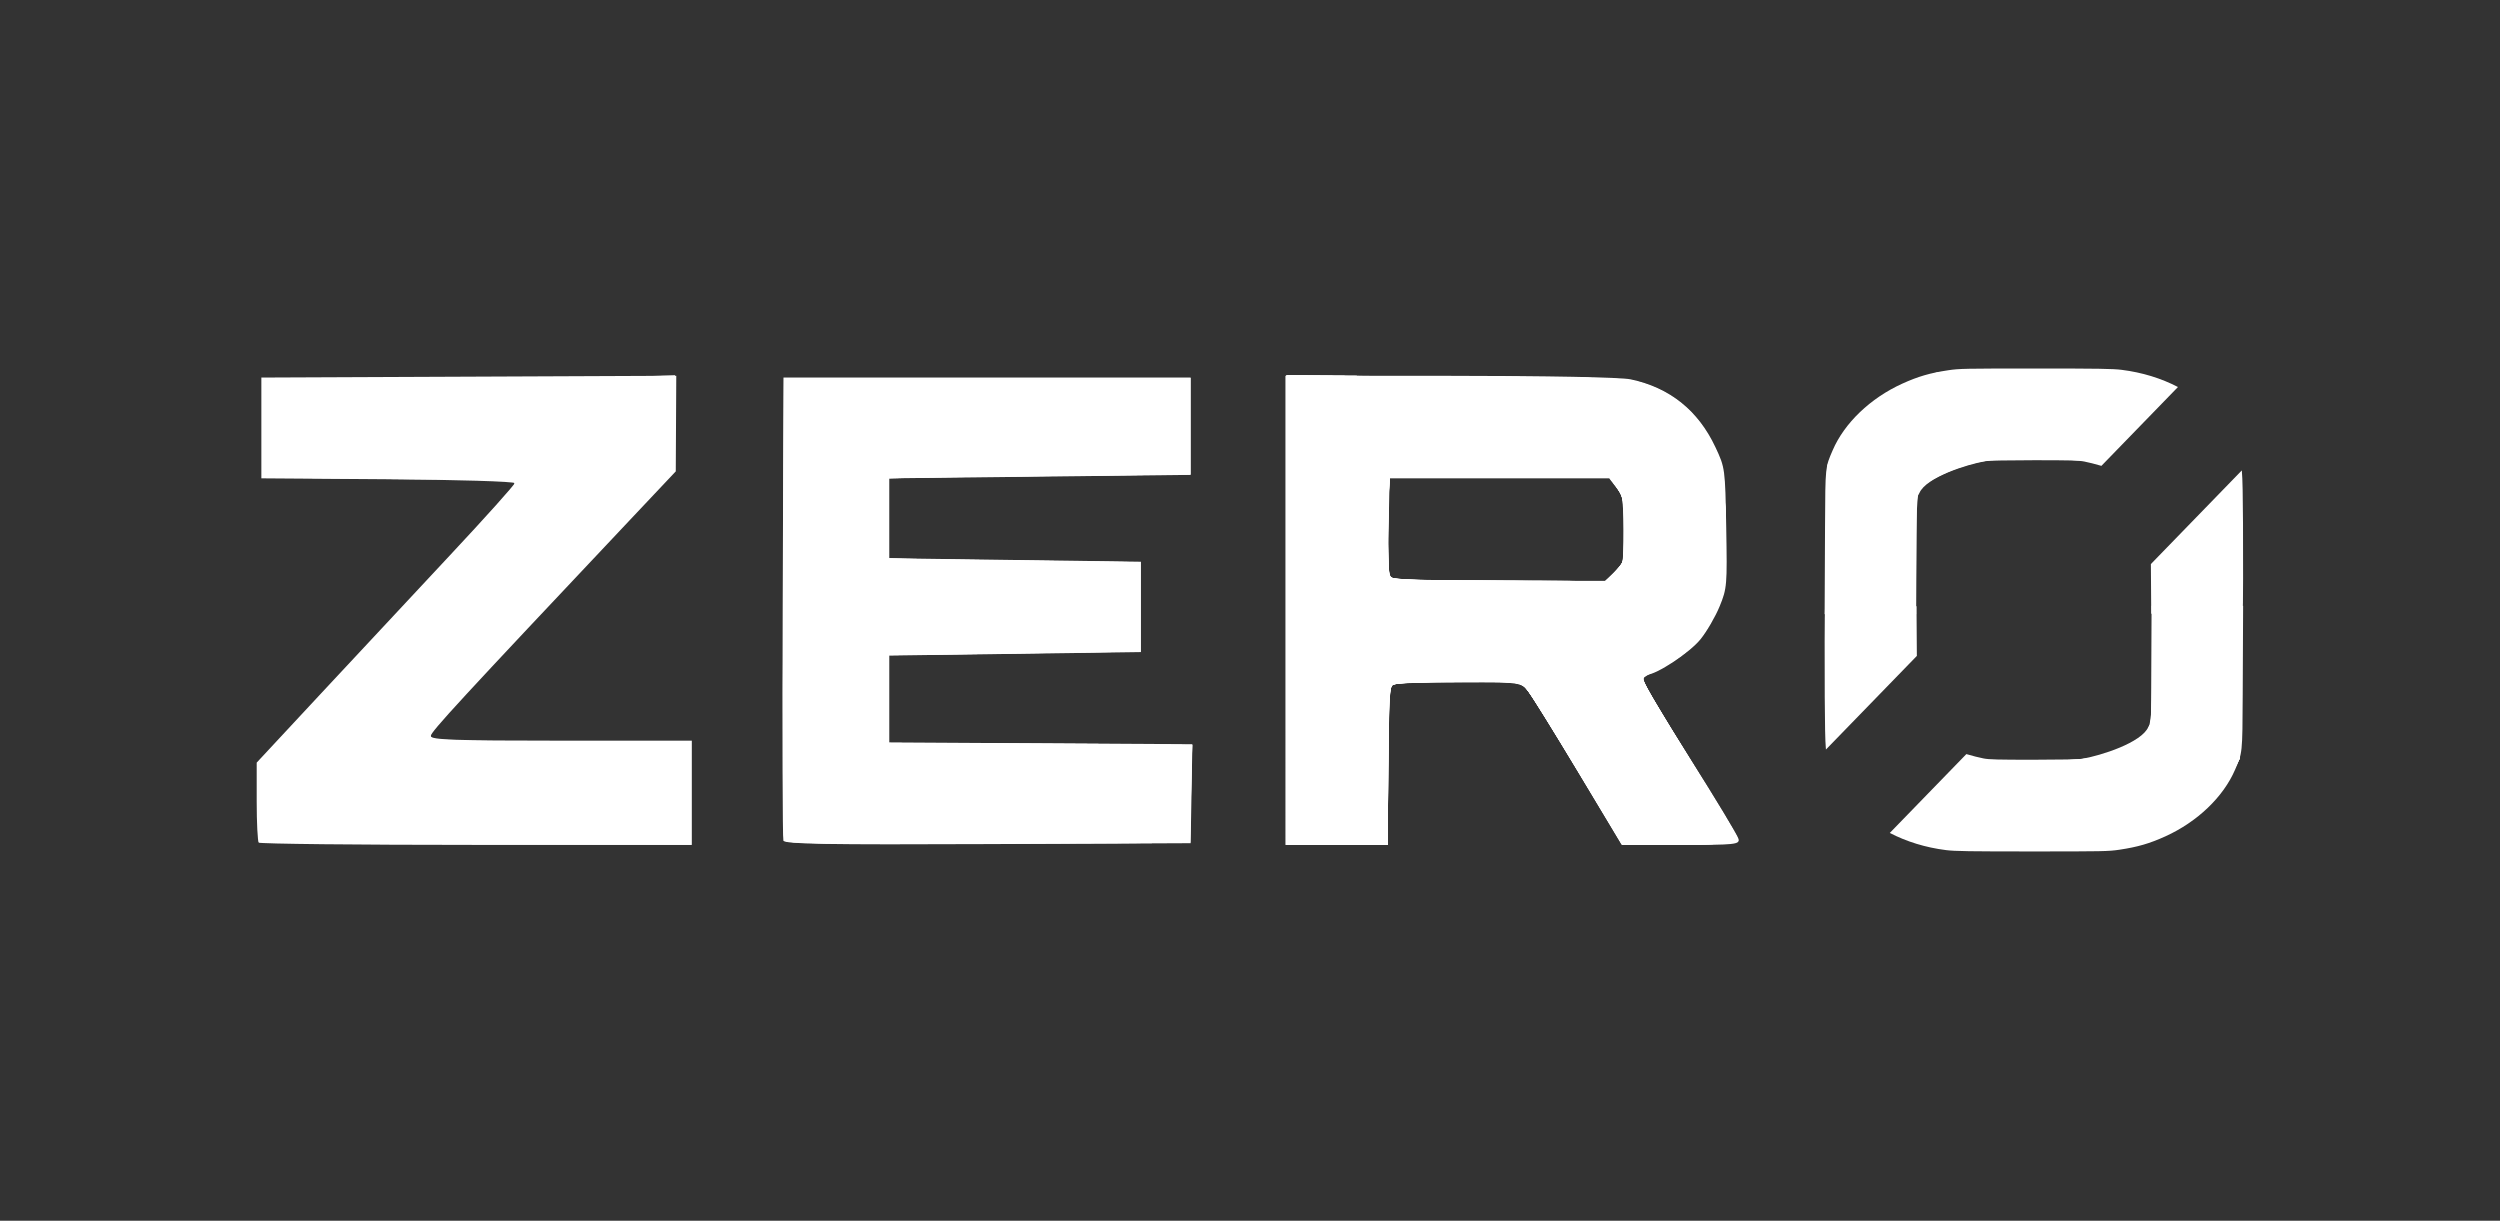 <?xml version="1.0" encoding="UTF-8" standalone="no"?>
<!-- Created with Inkscape (http://www.inkscape.org/) -->

<svg
   version="1.1"
   id="svg1"
   width="1024"
   height="500"
   viewBox="0 0 1024 500"
   sodipodi:docname="Zero_Logo_monochrome_3.svg"
   inkscape:export-filename="Zero_Logo_monochrome_white.png"
   inkscape:export-xdpi="96"
   inkscape:export-ydpi="96"
   inkscape:version="1.4.2 (f4327f4, 2025-05-13)"
   xml:space="preserve"
   xmlns:inkscape="http://www.inkscape.org/namespaces/inkscape"
   xmlns:sodipodi="http://sodipodi.sourceforge.net/DTD/sodipodi-0.dtd"
   xmlns="http://www.w3.org/2000/svg"
   xmlns:svg="http://www.w3.org/2000/svg"><rect x="0" y="0" width="1024" height="500" fill="#333333" stroke="none"/><defs
     id="defs1" /><sodipodi:namedview
     id="namedview1"
     pagecolor="#000000"
     bordercolor="#000000"
     borderopacity="0"
     inkscape:showpageshadow="2"
     inkscape:pageopacity="0.0"
     inkscape:pagecheckerboard="0"
     inkscape:deskcolor="#d1d1d1"
     inkscape:zoom="0.50000001"
     inkscape:cx="505.99999"
     inkscape:cy="444.99999"
     inkscape:window-width="1920"
     inkscape:window-height="991"
     inkscape:window-x="-9"
     inkscape:window-y="-9"
     inkscape:window-maximized="1"
     inkscape:current-layer="g52" /><g
     inkscape:groupmode="layer"
     inkscape:label="Image"
     id="g1"><g
       id="g52"
       transform="translate(10.26,4.651)"><g
         id="g2"
         transform="translate(2.0439073e-5,-1.785)"><path
           d="m 95.732,342.267 c -0.467,-0.522 -0.849,-8.108 -0.849,-16.858 v -15.909 l 26.415,-28.388 c 14.528,-15.613 38.302,-41.096 52.831,-56.628 14.528,-15.532 26.415,-28.789 26.415,-29.46 0,-0.671 -23.344,-1.388 -51.876,-1.593 L 96.793,193.059 v -20.638 -20.638 l 84.975,-0.366 84.975,-0.366 -0.103,19.58 -0.103,19.58 -18.674,19.799 c -69.644,73.839 -81.689,86.904 -81.689,88.602 0,1.559 9.675,1.904 53.467,1.904 h 53.467 v 21.349 21.349 h -88.264 c -48.545,0 -88.645,-0.427 -89.112,-0.949 z m 214.882,-0.82 c -0.336,-0.984 -0.463,-44.061 -0.282,-95.727 l 0.33,-93.937 h 83.384 83.384 v 19.926 19.926 l -61.742,0.712 -61.742,0.712 v 16.368 16.368 l 51.558,0.712 51.558,0.712 v 18.503 18.503 l -51.558,0.712 -51.558,0.712 v 17.791 17.791 l 62.095,0.369 62.095,0.369 -0.353,20.268 -0.353,20.268 -83.102,0.366 c -65.805,0.29 -83.229,-0.006 -83.713,-1.423 z m 205.643,-94.303 v -96.072 h 67.297 c 39.882,0 70.053,0.584 74.061,1.434 15.994,3.391 27.68,12.724 34.737,27.743 3.982,8.475 4.016,8.726 4.449,33.064 0.419,23.579 0.315,24.819 -2.705,32.195 -1.728,4.219 -5.26,10.293 -7.849,13.498 -4.398,5.443 -18.051,14.47 -21.885,14.47 -0.938,0 -1.706,0.852 -1.706,1.894 0,1.042 8.676,15.613 19.281,32.38 10.605,16.767 19.551,31.606 19.88,32.976 0.556,2.308 -1.173,2.491 -23.604,2.491 h -24.204 l -18.133,-30.245 c -9.973,-16.635 -19.298,-31.686 -20.723,-33.447 -2.522,-3.119 -3.257,-3.202 -28.21,-3.202 -18.23,0 -26.061,0.493 -27.148,1.708 -1.097,1.226 -1.528,10.659 -1.528,33.447 v 31.739 h -21.005 -21.005 z m 134.844,-15.783 c 3.86,-3.631 3.917,-3.879 3.917,-17 0,-12.022 -0.298,-13.703 -3.071,-17.309 l -3.072,-3.993 h -44.985 -44.986 l -0.357,19.143 c -0.196,10.528 -0.071,19.976 0.278,20.994 0.504,1.469 9.675,1.851 44.497,1.851 h 43.862 z"
           style="fill:#ffffff;stroke-width:1.346"
           id="path1-8"
           sodipodi:nodetypes="sscsssscccccccssscccsssscccccccccccccccccccccssccssssssssssscsssssccccssscccssscs" /><g
           id="g4"
           style="fill:#ffffff;fill-opacity:1"
           clip-path="none"
           transform="matrix(1.199,0,0,1.423,-94.153,-496.639)"><g
             id="g51"
             style="fill:#ffffff"><path
               id="path1-82"
               style="fill:#ffffff;fill-opacity:1;stroke-width:0.308"
               d="m 765.332,453.068 c -24.272,-9.4e-4 -26.054,0.029 -29.779,0.498 -6.233,0.785 -10.321,1.788 -15.727,3.857 -10.903,4.175 -19.792,11.347 -23.793,19.199 -2.502,4.911 -2.505,4.437 -2.598,21.543 l -0.139,25.615 h 19.635 11.633 l 0.133,-23.623 c 0.074,-13.214 0.157,-9.672 0.963,-11.24 2.344,-4.564 16.147,-8.218 22.588,-9.186 1.024,-0.154 7.724,-0.26 16.604,-0.264 12.168,-0.005 15.298,0.063 17.133,0.375 1.586,0.27 3.64,0.693 5.859,1.248 l 26.154,-22.695 c -5.689,-2.494 -12.204,-4.201 -19.225,-4.943 -3.005,-0.318 -8.027,-0.384 -29.441,-0.385 z m 70.482,29.332 -31.064,26.955 0.119,14.301 11.504,0.064 c 17.963,0.059 19.52,0.031 19.746,-0.354 0.135,-0.23 0.181,-17.369 0.102,-25.865 -0.076,-8.079 -0.115,-12.328 -0.406,-15.102 z" /><path
               id="path1-82-9"
               style="fill:#ffffff;fill-opacity:1;stroke-width:0.308"
               d="m 804.99,521.365 -0.131,23.623 c -0.074,13.214 -0.159,9.672 -0.965,11.24 -2.344,4.564 -16.145,8.218 -22.586,9.186 -1.024,0.154 -7.724,0.26 -16.604,0.264 -12.168,0.005 -15.298,-0.063 -17.133,-0.375 -1.586,-0.27 -3.64,-0.693 -5.859,-1.248 l -26.152,22.693 c 5.689,2.493 12.203,4.203 19.223,4.945 3.005,0.318 8.025,0.384 29.439,0.385 24.272,9.4e-4 26.056,-0.029 29.781,-0.498 6.233,-0.785 10.321,-1.788 15.727,-3.857 10.903,-4.175 19.792,-11.347 23.793,-19.199 2.502,-4.911 2.505,-4.439 2.598,-21.545 l 0.139,-25.613 H 816.625 Z m -91.807,0.061 c -17.963,-0.059 -19.522,-0.031 -19.748,0.354 -0.135,0.23 -0.179,17.369 -0.1,25.865 0.076,8.078 0.115,12.326 0.406,15.1 l 31.062,-26.953 -0.119,-14.301 z" /></g></g><path
           style="fill:#ffffff;fill-opacity:1;stroke-width:0.226;stroke-dasharray:none"
           d="m 325.616,342.545 c -10.072,-0.25 -13.6,-0.514 -14.525,-1.086 -0.695,-0.429 -0.827,-31.978 -0.499,-119.394 l 0.263,-70.092 h 83.218 83.218 v 19.742 19.742 l -18.827,0.229 c -10.355,0.126 -34.418,0.393 -53.475,0.592 -19.057,0.2 -38.347,0.458 -42.868,0.574 l -8.22,0.212 v 16.362 16.362 l 6.806,0.213 c 3.743,0.117 19.772,0.375 35.621,0.573 15.848,0.198 35.934,0.463 44.636,0.59 l 15.822,0.23 v 18.287 18.287 l -12.109,0.232 c -11.826,0.226 -84.667,1.264 -88.728,1.264 h -2.047 v 17.984 17.984 l 49.939,0.226 c 27.467,0.124 55.406,0.326 62.088,0.448 l 12.149,0.222 -0.213,7.643 c -0.117,4.204 -0.312,13.156 -0.434,19.894 l -0.221,12.251 -5.351,0.204 c -8.221,0.314 -134.832,0.51 -146.242,0.227 z"
           id="path53" /><path
           style="fill:#ffffff;fill-opacity:1;stroke-width:0.226;stroke-dasharray:none"
           d="m 325.616,342.545 c -10.085,-0.25 -13.6,-0.514 -14.53,-1.088 -0.694,-0.429 -0.824,-31.836 -0.494,-119.745 l 0.262,-69.738 h 83.218 83.218 v 19.742 19.742 l -18.827,0.229 c -10.355,0.126 -34.418,0.393 -53.475,0.592 -19.057,0.2 -38.347,0.458 -42.868,0.574 l -8.22,0.212 v 16.362 16.362 l 6.806,0.213 c 3.743,0.117 19.772,0.375 35.621,0.573 15.848,0.198 35.934,0.463 44.636,0.59 l 15.822,0.23 v 18.287 18.287 l -12.109,0.232 c -11.826,0.226 -84.667,1.264 -88.728,1.264 h -2.047 v 17.984 17.984 l 49.939,0.226 c 27.467,0.124 55.405,0.326 62.085,0.447 l 12.145,0.222 -0.211,7.997 c -0.116,4.398 -0.309,13.35 -0.43,19.894 l -0.219,11.897 -5.352,0.204 c -8.221,0.314 -134.832,0.51 -146.243,0.227 z"
           id="path54" /><path
           style="fill:#ffffff;fill-opacity:1;stroke-width:0.639;stroke-dasharray:none"
           d="m 516.74,246.97 v -96.164 l 67.25,0.644 c 41.705,0.399 69.529,1.062 73.25,1.744 14.344,2.629 26.872,12.332 33.963,26.302 3.806,7.499 3.855,7.743 4.776,23.857 0.512,8.954 0.718,20.853 0.458,26.442 -0.427,9.191 -0.832,10.91 -4.239,18 -4.808,10.004 -12.569,17.828 -22.307,22.487 -3.853,1.843 -7.225,3.849 -7.491,4.457 -0.558,1.271 4.336,9.734 24.172,41.799 7.793,12.597 14.169,23.468 14.169,24.157 0,1.671 -14.286,2.664 -32.416,2.254 l -13.916,-0.315 -18.362,-30.5 c -10.099,-16.775 -19.731,-31.759 -21.404,-33.298 l -3.042,-2.798 -25.383,0.298 c -19.158,0.225 -25.701,0.616 -26.681,1.597 -0.995,0.996 -1.376,8.751 -1.633,33.25 l -0.335,31.951 h -20.415 -20.415 z m 135.054,-15.393 3.446,-3.557 v -13.693 c 0,-13.608 -0.019,-13.719 -3,-17.922 l -3,-4.229 -45.103,-0.021 -45.103,-0.021 -0.647,7.651 c -0.871,10.302 -0.794,31.582 0.119,32.949 0.404,0.605 1.41,1.357 2.235,1.671 0.825,0.314 20.874,0.607 44.554,0.65 l 43.054,0.079 z"
           id="path55" /><path
           style="fill:#ffffff;fill-opacity:1;stroke-width:0.639;stroke-dasharray:none"
           d="m 120.99,342.385 -25.25,-0.285 v -16.311 -16.311 l 38.638,-41.422 c 45.852,-49.156 64.558,-69.533 65.704,-71.573 0.463,-0.824 0.542,-1.798 0.177,-2.163 -0.366,-0.366 -21.22,-0.789 -46.342,-0.941 -25.122,-0.152 -48.039,-0.526 -50.927,-0.832 l -5.25,-0.556 v -19.928 -19.928 h 64.839 c 35.662,0 73.574,-0.293 84.25,-0.651 l 19.411,-0.651 -0.311,19.805 -0.311,19.805 -24.237,25.596 c -36.406,38.448 -70.598,75.184 -73.431,78.892 -1.962,2.569 -2.252,3.562 -1.315,4.5 0.899,0.899 14.472,1.287 53.654,1.532 l 52.451,0.328 v 20.922 20.922 l -63.25,-0.232 c -34.788,-0.128 -74.612,-0.36 -88.5,-0.517 z"
           id="path56" /><path
           style="fill:#ffffff;fill-opacity:1;stroke-width:0.639;stroke-dasharray:none"
           d="m 737.951,245.529 0.289,-57.895 3.373,-6.9 c 5.954,-12.181 18.658,-22.71 34.293,-28.421 l 7.335,-2.679 37,-0.319 c 25.223,-0.217 38.895,0.05 42.955,0.841 7.921,1.543 16.545,4.833 16.545,6.313 0,0.655 -6.664,7.844 -14.81,15.976 l -14.81,14.785 -4.44,-1.023 c -2.442,-0.563 -12.581,-1.034 -22.53,-1.048 -14.799,-0.02 -19.495,0.335 -25.814,1.951 -8.863,2.267 -19.14,7.4 -21.244,10.61 -1.171,1.787 -1.459,8.307 -1.553,35.078 l -0.115,32.883 -18.381,18.873 -18.38,18.873 z"
           id="path57" /><path
           style="fill:#ffffff;fill-opacity:1;stroke-width:0.639;stroke-dasharray:none"
           d="m 778.24,343.18 c -7.396,-1.948 -12.505,-3.975 -12.493,-4.957 0.004,-0.324 6.642,-7.504 14.75,-15.954 l 14.743,-15.365 6.138,1.223 c 4.099,0.816 12.571,1.079 25.5,0.79 18.703,-0.418 19.642,-0.538 27.607,-3.536 4.535,-1.707 9.648,-4.103 11.363,-5.324 5.644,-4.019 5.892,-5.717 5.892,-40.397 v -31.538 l 17.986,-18.244 17.986,-18.244 -0.236,58 -0.236,58 -3.383,6.5 c -6.966,13.382 -22.2,24.801 -38.726,29.028 -6.998,1.79 -11.044,1.967 -43.8,1.917 -31.759,-0.049 -36.93,-0.276 -43.09,-1.899 z"
           id="path58" /><path
           style="fill:#ffffff;fill-opacity:1;stroke-width:0.639;stroke-dasharray:none"
           d="m 778.24,343.18 c -7.412,-1.952 -12.5,-3.974 -12.5,-4.966 0,-0.329 6.638,-7.509 14.75,-15.955 l 14.75,-15.356 6.079,1.212 c 3.979,0.793 12.615,1.074 25,0.813 17.494,-0.368 19.524,-0.607 26.921,-3.16 10.242,-3.536 15.652,-7.209 17.194,-11.676 0.821,-2.377 1.211,-13.253 1.25,-34.804 l 0.056,-31.346 17.999,-18.154 17.999,-18.154 -0.249,58 -0.249,58 -3.383,6.5 c -6.966,13.382 -22.2,24.801 -38.726,29.028 -6.998,1.79 -11.044,1.967 -43.8,1.917 -31.759,-0.049 -36.93,-0.276 -43.09,-1.899 z"
           id="path59" /><path
           style="fill:#ffffff;fill-opacity:1;stroke-width:0.639;stroke-dasharray:none"
           d="m 778.24,343.18 c -7.503,-1.976 -12.5,-3.975 -12.5,-5.001 0,-0.348 6.638,-7.528 14.75,-15.955 l 14.75,-15.321 6.205,1.236 c 4.23,0.843 12.188,1.078 25,0.738 20.251,-0.537 24.696,-1.395 35.524,-6.861 9.565,-4.827 9.224,-3.353 9.581,-41.408 l 0.31,-33.117 17.964,-17.929 17.964,-17.929 -0.274,58 -0.274,58 -3.383,6.5 c -6.966,13.382 -22.2,24.801 -38.726,29.028 -6.998,1.79 -11.044,1.967 -43.8,1.917 -31.759,-0.049 -36.93,-0.276 -43.09,-1.899 z"
           id="path60" /><path
           style="fill:#ffffff;fill-opacity:1;stroke-width:0.639;stroke-dasharray:none"
           d="m 778.24,343.18 c -7.598,-2.001 -12.5,-3.977 -12.5,-5.039 0,-0.369 6.638,-7.54 14.75,-15.935 l 14.75,-15.264 6.902,1.225 c 9.807,1.74 41.203,0.754 48.598,-1.527 7.757,-2.393 16.915,-7.447 18.855,-10.405 1.425,-2.173 1.689,-6.944 1.976,-35.646 l 0.331,-33.137 17.944,-17.909 17.944,-17.909 -0.274,58 -0.274,58 -3.383,6.5 c -6.966,13.382 -22.2,24.801 -38.726,29.028 -6.998,1.79 -11.044,1.967 -43.8,1.917 -31.759,-0.049 -36.93,-0.276 -43.09,-1.899 z"
           id="path61" /><path
           style="fill:#ffffff;fill-opacity:1;stroke-width:0.32;stroke-dasharray:none"
           d="m 516.74,247.054 v -96.08 l 60.875,0.33 c 33.481,0.181 65.212,0.55 70.513,0.818 9.098,0.461 9.947,0.591 15.149,2.319 13.136,4.364 22.804,13.179 29.034,26.473 1.044,2.228 2.257,5.382 2.697,7.01 1.004,3.722 1.915,26.845 1.595,40.46 -0.248,10.531 -0.798,13.136 -4.224,20 -3.478,6.97 -6.907,11.509 -11.422,15.118 -5.118,4.092 -12.135,8.428 -14.922,9.222 -2.738,0.78 -3.893,1.808 -3.483,3.1 0.534,1.684 8.226,14.601 18.346,30.81 11.037,17.678 20.843,33.948 20.843,34.584 0,1.322 -3.542,1.576 -25.054,1.801 l -22.304,0.233 -14.996,-24.934 c -17.694,-29.42 -23.046,-37.935 -25.043,-39.841 -2.339,-2.232 -5.951,-2.496 -29.603,-2.16 -11.412,0.162 -21.649,0.472 -22.747,0.689 -3.618,0.714 -3.483,-0.572 -3.661,34.753 l -0.159,31.375 H 537.456 516.74 Z m 133.319,-14.295 c 5.011,-4.324 4.931,-4.031 4.931,-18.125 0,-8.417 -0.191,-12.77 -0.612,-13.911 -0.336,-0.914 -1.673,-3.107 -2.971,-4.875 l -2.36,-3.214 h -45.076 -45.076 l -0.326,7.125 c -0.6,13.119 -0.407,32.579 0.334,33.592 1.067,1.459 6.064,1.634 48.745,1.711 l 39.658,0.072 z"
           id="path62" /><path
           style="fill:#ffffff;fill-opacity:1;stroke-width:0.32;stroke-dasharray:none"
           d="m 516.74,247.054 v -96.08 l 60.875,0.33 c 33.481,0.181 65.212,0.55 70.513,0.818 9.107,0.461 9.943,0.59 15.172,2.327 9.535,3.167 17.126,8.55 22.941,16.268 3.415,4.532 7.564,12.661 8.763,17.168 1.025,3.854 1.907,26.169 1.58,40 -0.267,11.332 -0.593,12.943 -4.075,20.144 -3.503,7.246 -6.841,11.706 -11.622,15.529 -5.083,4.064 -12.097,8.387 -14.854,9.156 -1.124,0.313 -2.432,1.005 -2.907,1.536 -0.821,0.92 -0.802,1.088 0.411,3.481 2.005,3.956 7.081,12.389 17.703,29.405 10.171,16.294 18.203,29.508 19.714,32.432 0.612,1.185 0.713,1.839 0.34,2.212 -0.884,0.884 -9.887,1.298 -28.898,1.327 l -18.093,0.028 -14.277,-23.762 c -17.168,-28.575 -23.729,-39.019 -25.689,-40.895 -2.339,-2.239 -5.942,-2.501 -29.598,-2.154 -11.412,0.168 -21.649,0.478 -22.747,0.691 -3.618,0.7 -3.483,-0.583 -3.664,34.745 l -0.161,31.375 h -20.714 -20.714 z m 133.3,-14.295 c 5.043,-4.388 4.95,-4.046 4.95,-18.125 0,-8.417 -0.191,-12.77 -0.612,-13.911 -0.336,-0.914 -1.673,-3.107 -2.971,-4.875 l -2.36,-3.214 h -45.099 -45.099 l -0.347,9.625 c -0.493,13.657 -0.171,30.668 0.595,31.433 1.069,1.067 9.072,1.29 49.054,1.367 l 39.16,0.075 z"
           id="path63" /><path
           style="fill:#ffffff;fill-opacity:1;stroke-width:0.32;stroke-dasharray:none"
           d="m 516.74,247.054 v -96.08 l 60.875,0.33 c 33.481,0.181 65.212,0.55 70.513,0.818 9.107,0.461 9.943,0.59 15.172,2.327 9.328,3.099 16.412,7.999 22.298,15.426 3.52,4.441 8.191,13.377 9.415,18.009 1.552,5.875 2.294,43.126 1.003,50.365 -0.824,4.622 -4.482,12.6 -8.329,18.165 -3.939,5.698 -13.736,13.168 -21.101,16.088 -4.19,1.661 -4.571,2.226 -3.259,4.822 1.904,3.765 7.986,13.884 17.918,29.811 10.251,16.438 18.227,29.563 19.71,32.432 0.612,1.185 0.713,1.839 0.34,2.212 -0.884,0.884 -9.887,1.298 -28.894,1.327 l -18.089,0.028 -13.606,-22.625 c -15.847,-26.353 -22.961,-37.801 -25.297,-40.712 -2.745,-3.421 -2.719,-3.418 -27.17,-3.374 -21.94,0.039 -26.707,0.271 -28.213,1.372 -1.426,1.043 -1.769,8.268 -1.778,37.464 l -0.009,27.875 h -20.75 -20.75 z m 134.112,-15.163 c 2.477,-2.405 3.444,-3.73 3.739,-5.125 0.219,-1.035 0.393,-7.057 0.385,-13.382 -0.015,-12.843 -0.002,-12.783 -4.146,-18.334 l -1.804,-2.416 h -45.065 -45.065 l -0.328,7.58 c -0.411,9.491 -0.418,29.058 -0.012,31.515 0.168,1.015 0.672,2.003 1.119,2.196 1.839,0.794 13.22,1.053 49.575,1.129 l 38.261,0.08 z"
           id="path64" /><path
           style="fill:#ffffff;fill-opacity:1;stroke-width:0.32;stroke-dasharray:none"
           d="m 516.74,247.054 v -96.08 l 60.875,0.33 c 33.481,0.181 65.212,0.55 70.513,0.818 9.107,0.461 9.943,0.59 15.172,2.327 9.328,3.099 16.412,7.999 22.298,15.426 3.522,4.444 8.193,13.381 9.413,18.009 1.563,5.928 2.304,43.078 1.005,50.365 -0.82,4.602 -4.478,12.595 -8.281,18.095 -4.572,6.614 -13.305,12.975 -23.62,17.205 -0.915,0.375 -1.375,0.934 -1.375,1.668 0,1.41 3.734,7.992 13.426,23.668 25.683,41.536 25.98,42.043 25.156,42.868 -0.924,0.924 -9.556,1.333 -28.665,1.358 l -18.333,0.024 -12.875,-21.375 c -14.667,-24.35 -22.974,-37.791 -25.52,-41.29 -3.046,-4.186 -2.42,-4.092 -26.94,-4.04 -21.989,0.046 -27.52,0.311 -28.989,1.385 -1.38,1.009 -1.724,8.483 -1.743,37.945 l -0.018,27.375 h -20.75 -20.75 z m 134.168,-15.337 c 3.363,-3.389 3.395,-3.448 3.917,-7.125 0.295,-2.08 0.424,-7.772 0.294,-12.968 -0.258,-10.341 -0.54,-11.441 -4.187,-16.357 l -1.942,-2.617 -45.047,-0.008 -45.047,-0.008 -0.327,7.875 c -0.41,9.887 -0.418,28.773 -0.014,31.22 0.168,1.015 0.672,2.009 1.119,2.209 1.636,0.732 15.1,1.025 51.078,1.109 l 36.763,0.087 z"
           id="path65" /><path
           style="fill:#ffffff;fill-opacity:1;stroke-width:0.32;stroke-dasharray:none"
           d="m 516.74,247.054 v -96.08 l 60.875,0.332 c 69.891,0.382 77.869,0.628 84.125,2.601 10.986,3.464 18.152,8.382 24.51,16.821 3.41,4.525 7.559,12.658 8.752,17.156 1.58,5.956 2.326,43.004 1.013,50.365 -0.819,4.594 -4.477,12.592 -8.263,18.069 -4.634,6.704 -13.208,12.954 -23.638,17.231 -0.947,0.388 -1.375,0.928 -1.375,1.733 0,1.485 5.045,10.105 20.348,34.766 15.932,25.674 18.978,30.961 18.253,31.686 -0.942,0.942 -9.46,1.351 -28.682,1.376 l -18.331,0.024 -12.132,-20.125 c -13.842,-22.963 -24.144,-39.633 -26.442,-42.788 -2.447,-3.36 -3.626,-3.65 -15.991,-3.931 -11.25,-0.256 -37.641,0.48 -39.138,1.09 -1.871,0.764 -2.022,3.103 -2.254,34.879 l -0.226,30.875 h -20.702 -20.702 z m 134.139,-15.341 c 1.816,-1.882 3.485,-4.075 3.707,-4.875 0.222,-0.8 0.394,-6.629 0.382,-12.954 -0.025,-12.899 -0.12,-13.34 -4.036,-18.617 l -1.942,-2.617 -45.069,-0.008 -45.069,-0.008 -0.36,11.125 c -0.198,6.119 -0.279,15.111 -0.181,19.983 0.155,7.663 0.299,8.977 1.066,9.744 1.228,1.228 8.869,1.454 52.656,1.561 l 35.543,0.088 z"
           id="path66" /><path
           style="fill:#ffffff;fill-opacity:1;stroke-width:0.32;stroke-dasharray:none"
           d="m 516.74,247.054 v -96.08 l 61.125,0.331 c 65.251,0.354 77.56,0.688 82.875,2.253 11.162,3.286 19.047,8.593 25.51,17.17 3.412,4.528 7.561,12.662 8.751,17.156 1.592,6.012 2.336,42.955 1.015,50.365 -0.819,4.594 -4.477,12.592 -8.263,18.069 -4.634,6.704 -13.208,12.954 -23.638,17.231 -0.903,0.37 -1.375,0.935 -1.375,1.647 0,1.411 4.421,9.069 16.416,28.438 21.386,34.533 22.99,37.294 22.147,38.137 -0.939,0.939 -11.289,1.377 -29.395,1.244 l -17.846,-0.131 -10.656,-17.75 c -15.744,-26.224 -24.622,-40.628 -27.27,-44.239 -1.915,-2.612 -2.755,-3.332 -4.5,-3.861 -1.628,-0.493 -7.033,-0.632 -22.383,-0.575 -19.989,0.074 -27.724,0.378 -28.954,1.139 -1.446,0.894 -1.668,4.931 -1.916,34.911 l -0.253,30.625 h -20.695 -20.695 z m 133.833,-15.045 c 1.68,-1.719 3.35,-3.688 3.712,-4.375 0.493,-0.935 0.655,-4.272 0.646,-13.25 -0.014,-13.47 -0.038,-13.586 -3.813,-18.788 l -2.129,-2.933 -45.069,-0.015 -45.069,-0.015 -0.366,11.705 c -0.201,6.438 -0.276,15.437 -0.166,19.998 0.17,7.024 0.333,8.425 1.066,9.159 1.177,1.177 10.331,1.441 53.868,1.552 l 34.264,0.087 z"
           id="path67" /><path
           style="fill:#ffffff;fill-opacity:1;stroke-width:0.32;stroke-dasharray:none"
           d="m 516.74,247.053 v -96.081 l 61.625,0.34 c 67.279,0.371 76.592,0.634 82.7,2.334 10.392,2.893 18.781,8.582 25.185,17.081 3.414,4.531 7.563,12.666 8.749,17.156 1.615,6.114 2.346,42.907 1.002,50.448 -0.855,4.8 -5.407,14.404 -9.148,19.302 -3.732,4.887 -11.972,11.149 -18.525,14.079 -6.271,2.804 -6.271,2.804 -4.202,6.78 1.951,3.749 9.135,15.67 19.367,32.141 16.179,26.042 18.626,30.32 17.809,31.137 -0.939,0.939 -11.289,1.377 -29.396,1.244 l -17.846,-0.131 -12.897,-21.443 c -15.392,-25.591 -22.848,-37.635 -25.482,-41.164 -2.905,-3.892 -2.819,-3.879 -25.942,-3.79 -19.843,0.076 -28.285,0.395 -29.446,1.113 -1.401,0.866 -1.635,5.147 -1.906,34.908 l -0.279,30.625 h -20.685 -20.685 z m 133.833,-15.044 c 1.68,-1.719 3.317,-3.64 3.638,-4.269 0.397,-0.777 0.585,-4.956 0.588,-13.027 0.004,-13.481 -0.141,-14.243 -3.611,-19.023 l -2.198,-3.027 -45.069,-0.015 -45.069,-0.015 -0.37,12.344 c -0.509,16.982 -0.169,27.444 0.93,28.542 1.112,1.112 11.931,1.412 55.093,1.526 l 33.014,0.087 z"
           id="path68" /><path
           style="fill:#ffffff;fill-opacity:1;stroke-width:0.32;stroke-dasharray:none"
           d="m 516.74,247.053 v -96.081 l 61.375,0.33 c 66.043,0.355 77.121,0.668 83.091,2.343 11.039,3.097 20.403,9.891 26.711,19.379 2.896,4.357 6.026,10.944 7.079,14.899 1.638,6.152 2.368,42.762 1.005,50.408 -0.835,4.685 -5.351,14.327 -8.958,19.125 -3.747,4.984 -12.009,11.198 -19.65,14.779 -2.318,1.086 -4.329,2.272 -4.468,2.635 -0.487,1.268 3.983,9.045 19.98,34.764 8.624,13.866 16.555,26.993 17.902,29.634 0.693,1.358 0.85,2.147 0.499,2.498 -0.958,0.958 -10.8,1.381 -29.06,1.249 l -18.2,-0.131 -7.947,-13.25 c -12.024,-20.048 -24.641,-40.667 -28.258,-46.179 -4.776,-7.279 -2.732,-6.802 -29.103,-6.784 -20.37,0.014 -28.007,0.304 -28.796,1.093 -0.975,0.975 -1.256,7.344 -1.539,34.996 l -0.311,30.375 h -20.677 -20.677 z m 133.914,-15.119 c 1.69,-1.76 3.301,-3.799 3.579,-4.533 0.779,-2.049 0.618,-24.583 -0.192,-26.85 -0.36,-1.008 -1.644,-3.195 -2.853,-4.86 l -2.199,-3.028 -45.046,-0.015 -45.046,-0.015 -0.329,9.83 c -0.418,12.489 -0.421,23.649 -0.006,27.618 0.254,2.426 0.551,3.221 1.375,3.679 1.451,0.805 17.545,1.175 55.847,1.283 l 31.796,0.09 z"
           id="path69" /></g></g></g></svg>
